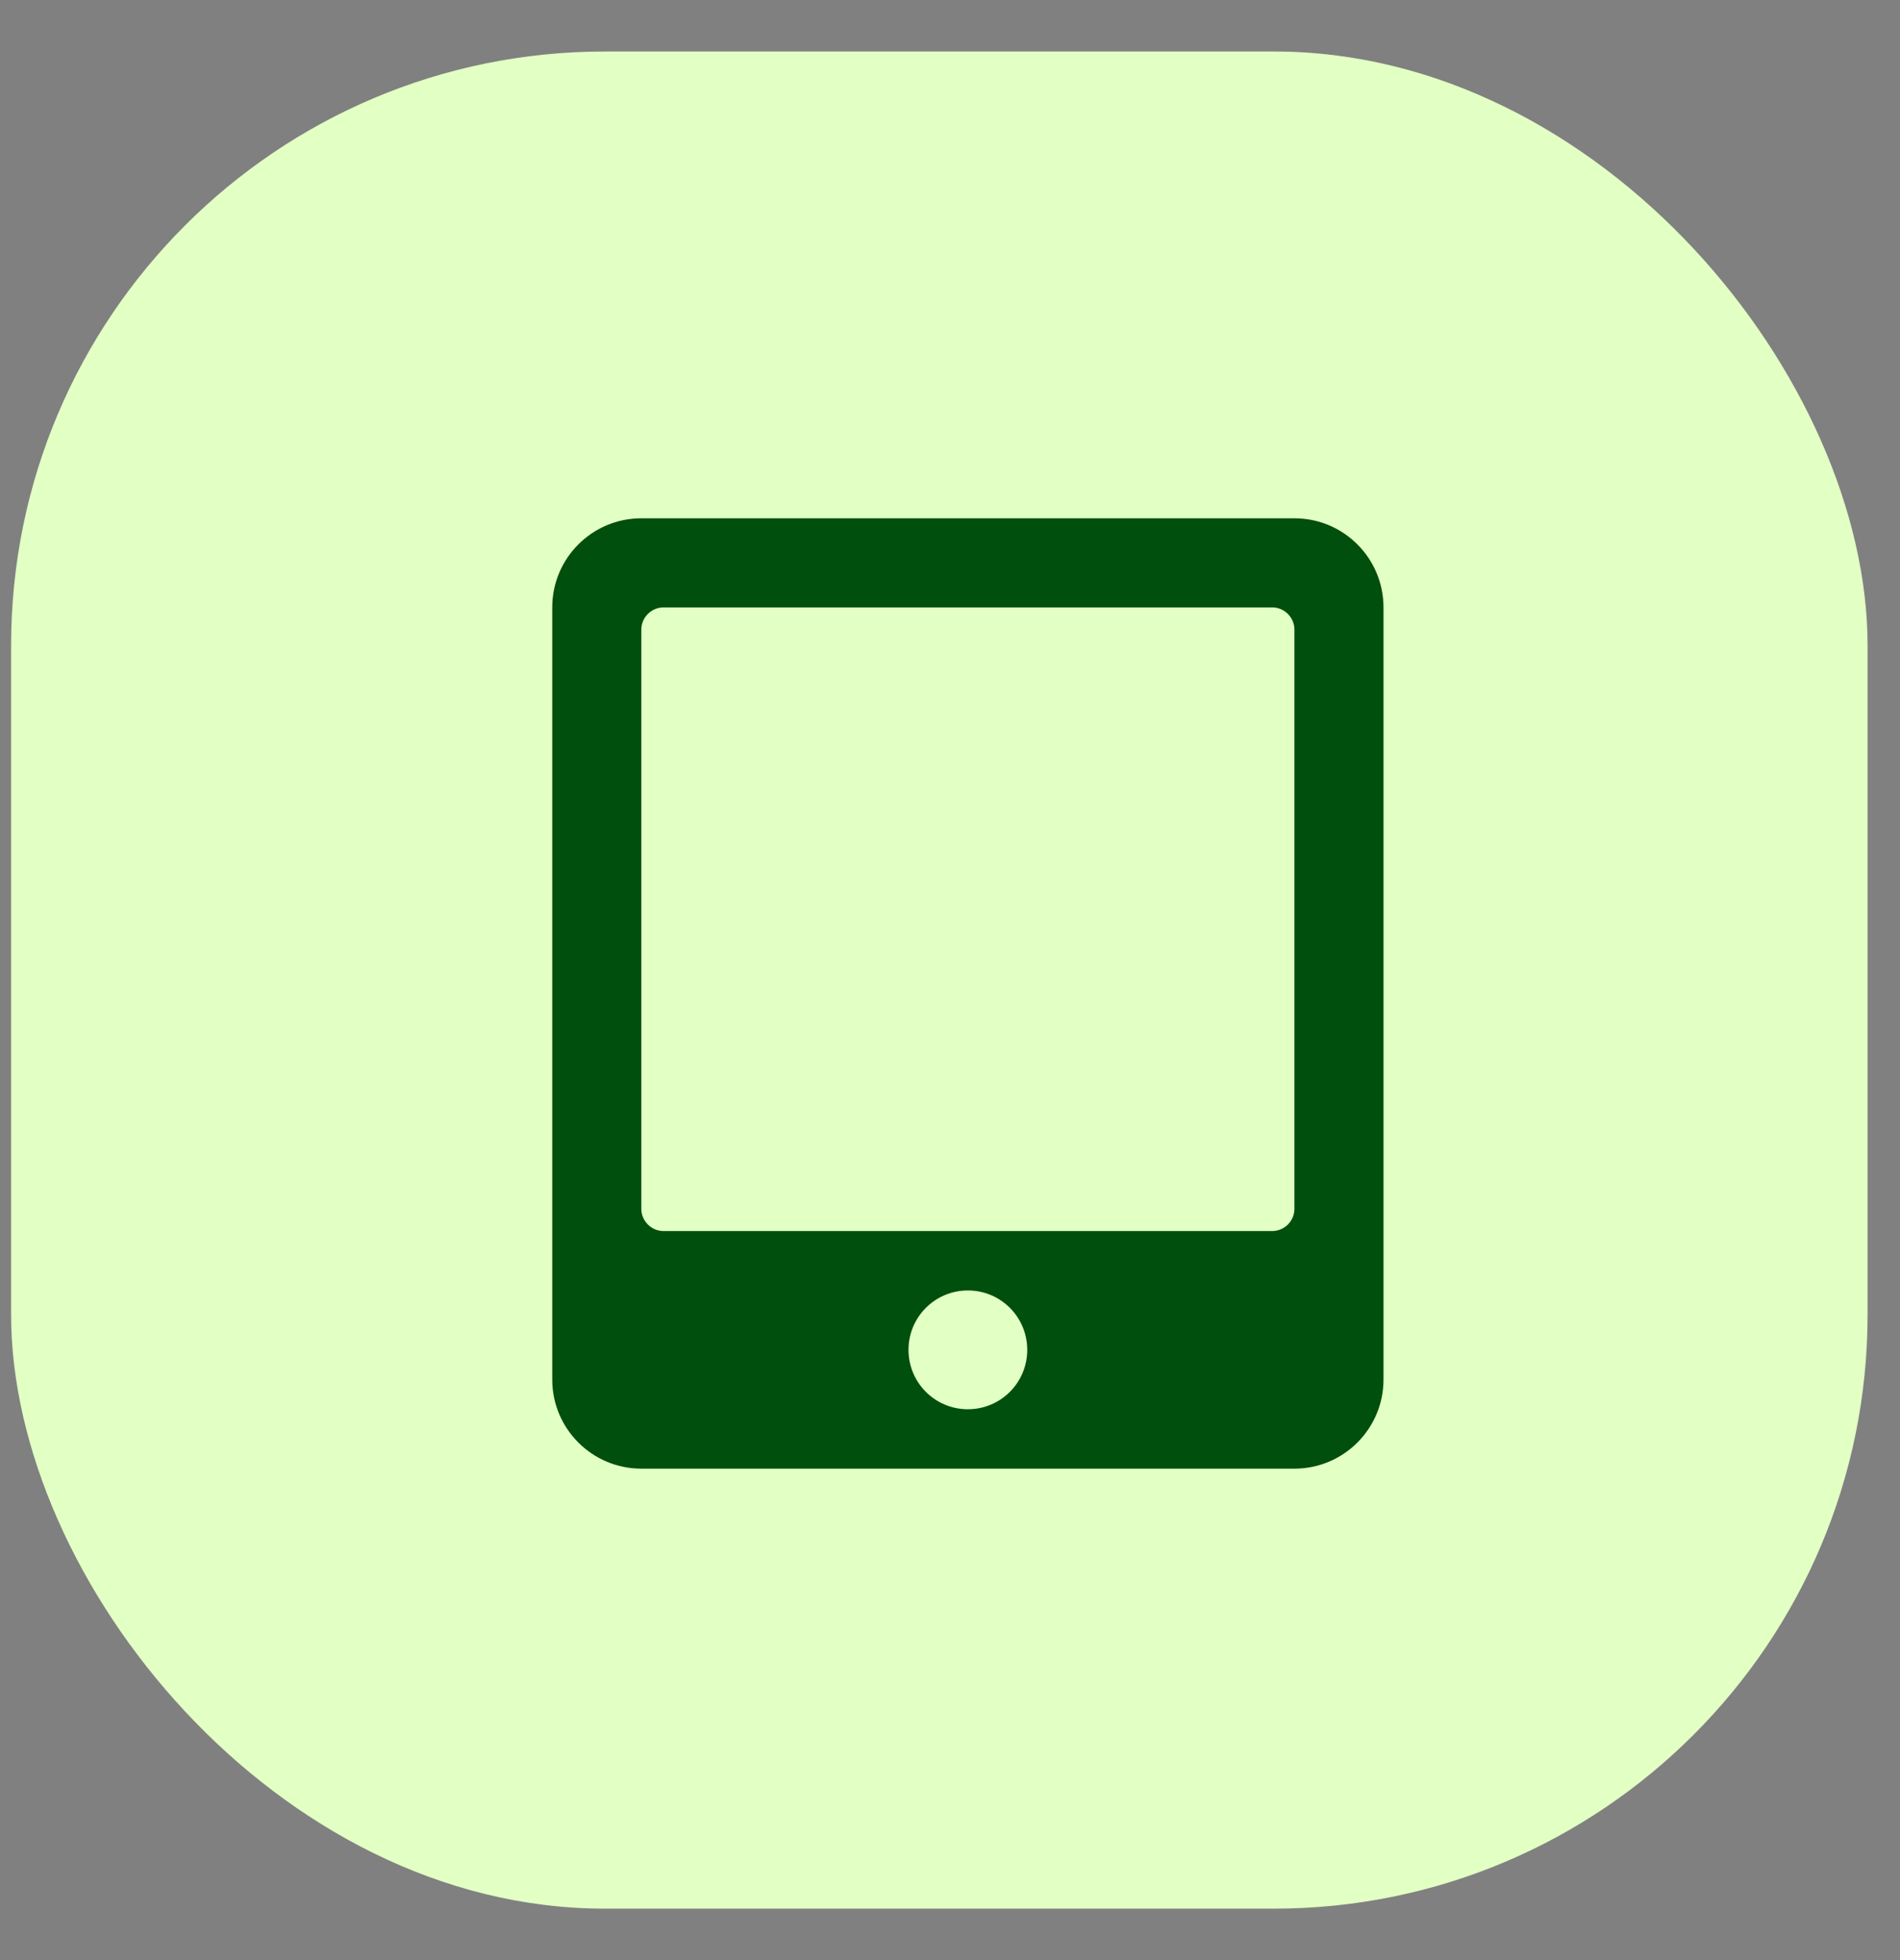 <svg width="32" height="33" viewBox="0 0 32 33" fill="none" xmlns="http://www.w3.org/2000/svg">
<rect x="0" y="0" width="32" height="33" fill="#808080" stroke="none"/>
<rect x="0.187" y="0.867" width="31.267" height="31.267" rx="10" fill="#E2FFC4"/>
<path d="M21.801 8.726L10.801 8.726C9.973 8.726 9.301 9.398 9.301 10.226L9.301 23.226C9.301 24.054 9.973 24.726 10.801 24.726H21.801C22.629 24.726 23.301 24.054 23.301 23.226V10.226C23.301 9.398 22.629 8.726 21.801 8.726ZM16.301 23.726C15.748 23.726 15.301 23.279 15.301 22.726C15.301 22.173 15.748 21.726 16.301 21.726C16.854 21.726 17.301 22.173 17.301 22.726C17.301 23.279 16.854 23.726 16.301 23.726ZM21.801 20.351C21.801 20.557 21.632 20.726 21.426 20.726H11.176C10.97 20.726 10.801 20.557 10.801 20.351L10.801 10.601C10.801 10.395 10.97 10.226 11.176 10.226L21.426 10.226C21.632 10.226 21.801 10.395 21.801 10.601V20.351Z" fill="#004F0D"/>
</svg>
